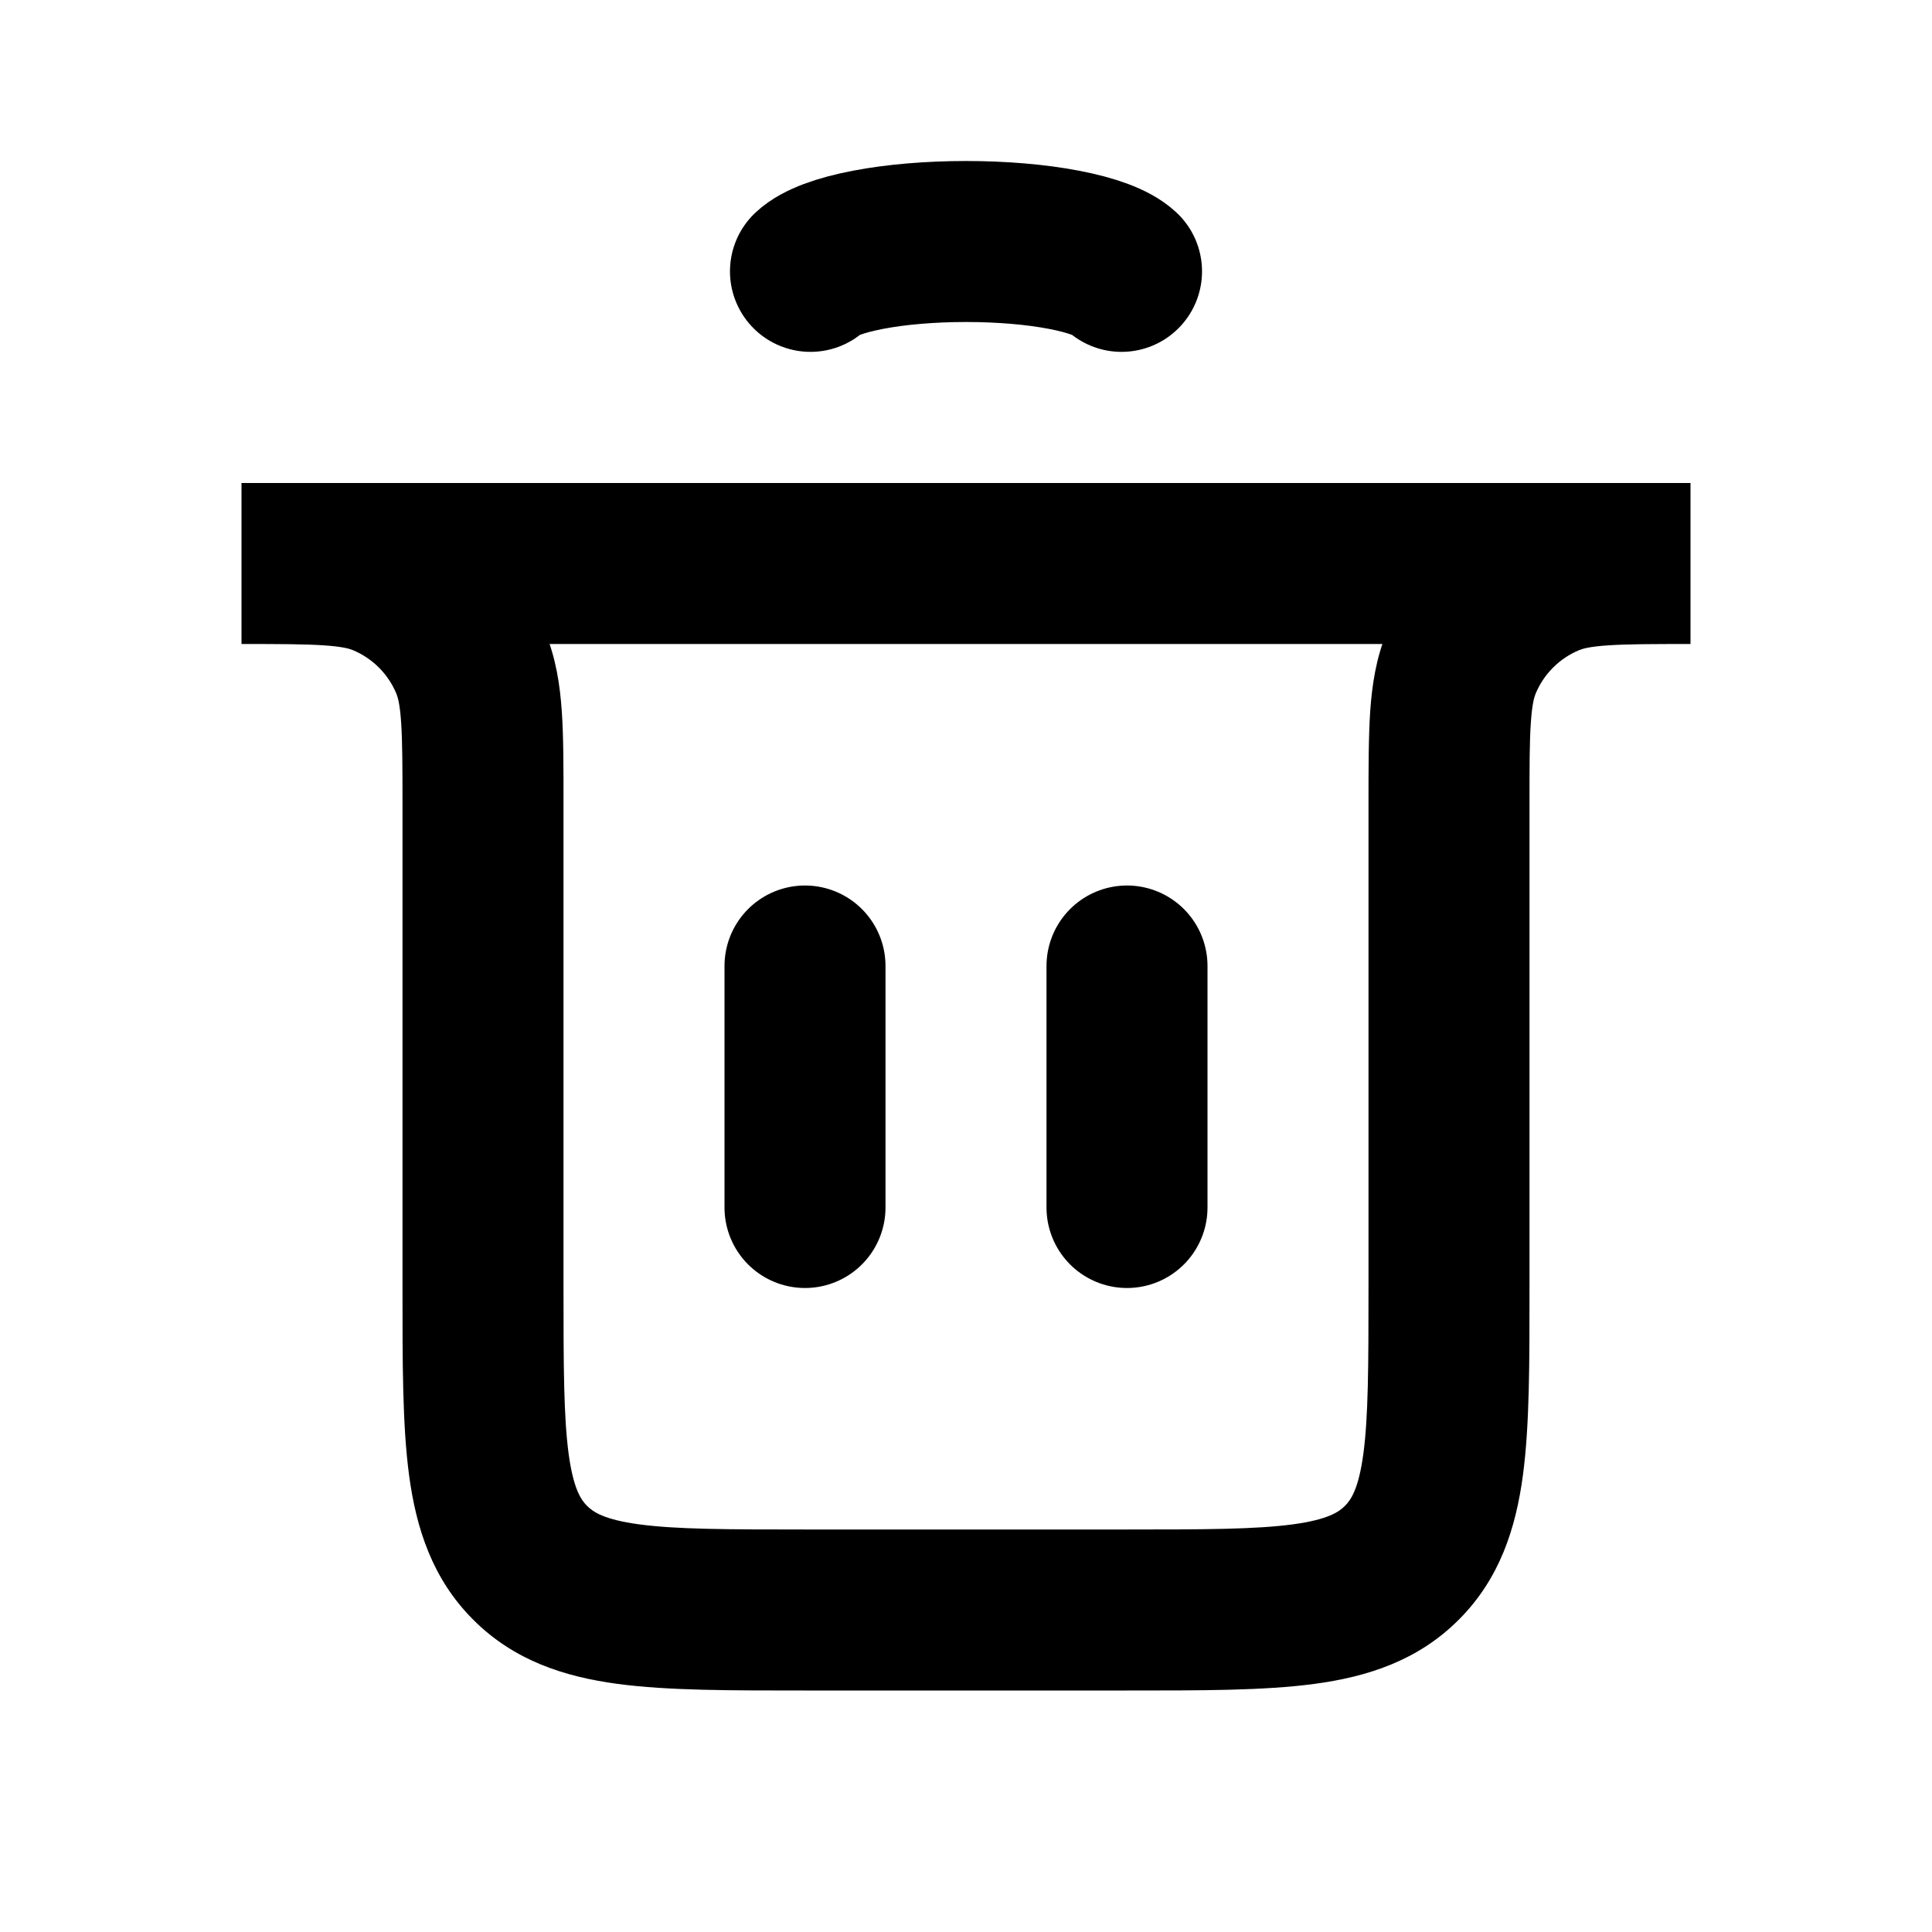 <svg width="24" height="24" viewBox="0 0 24 24" fill="none" xmlns="http://www.w3.org/2000/svg">
<path d="M10 15L10 12" stroke="currentColor" stroke-width="2" stroke-linecap="round"/>
<path d="M14 15L14 12" stroke="currentColor" stroke-width="2" stroke-linecap="round"/>
<path d="M19.235 7.152L19.617 8.076L19.235 7.152ZM18.152 8.235L17.228 7.852L18.152 8.235ZM5.848 8.235L4.924 8.617L5.848 8.235ZM6.586 19.414L7.293 18.707L6.586 19.414ZM17.414 19.414L16.707 18.707L17.414 19.414ZM3 8H21V6H3V8ZM14 19H10V21H14V19ZM7 16V10H5V16H7ZM17 10V16H19V10H17ZM21 6C20.548 6 20.159 5.999 19.838 6.021C19.508 6.044 19.178 6.093 18.852 6.228L19.617 8.076C19.659 8.059 19.746 8.032 19.974 8.017C20.211 8.001 20.52 8 21 8V6ZM19 10C19 9.52 19 9.211 19.017 8.974C19.032 8.746 19.059 8.659 19.076 8.617L17.228 7.852C17.093 8.178 17.044 8.508 17.021 8.838C17 9.158 17 9.548 17 10H19ZM18.852 6.228C18.117 6.533 17.533 7.117 17.228 7.852L19.076 8.617C19.178 8.372 19.372 8.178 19.617 8.076L18.852 6.228ZM7 10C7 9.548 7.001 9.158 6.979 8.838C6.956 8.508 6.907 8.178 6.772 7.852L4.924 8.617C4.941 8.659 4.968 8.746 4.983 8.974C4.999 9.211 5 9.52 5 10H7ZM3 8C3.48 8 3.789 8.001 4.026 8.017C4.254 8.032 4.341 8.059 4.383 8.076L5.148 6.228C4.822 6.093 4.492 6.044 4.162 6.021C3.842 5.999 3.452 6 3 6V8ZM6.772 7.852C6.467 7.117 5.883 6.533 5.148 6.228L4.383 8.076C4.628 8.178 4.822 8.372 4.924 8.617L6.772 7.852ZM10 19C9.029 19 8.401 18.998 7.939 18.936C7.505 18.877 7.369 18.783 7.293 18.707L5.879 20.121C6.388 20.631 7.017 20.83 7.672 20.918C8.299 21.002 9.085 21 10 21V19ZM5 16C5 16.915 4.998 17.701 5.082 18.328C5.17 18.983 5.369 19.612 5.879 20.121L7.293 18.707C7.217 18.631 7.123 18.495 7.064 18.061C7.002 17.599 7 16.971 7 16H5ZM14 21C14.915 21 15.701 21.002 16.328 20.918C16.983 20.83 17.612 20.631 18.121 20.121L16.707 18.707C16.631 18.783 16.495 18.877 16.061 18.936C15.599 18.998 14.971 19 14 19V21ZM17 16C17 16.971 16.998 17.599 16.936 18.061C16.877 18.495 16.783 18.631 16.707 18.707L18.121 20.121C18.631 19.612 18.83 18.983 18.918 18.328C19.002 17.701 19 16.915 19 16H17Z" fill="currentColor"/>
<path d="M10.068 3.371C10.182 3.264 10.433 3.17 10.783 3.103C11.132 3.036 11.56 3 12 3C12.44 3 12.868 3.036 13.217 3.103C13.567 3.17 13.818 3.264 13.932 3.371" stroke="currentColor" stroke-width="2" stroke-linecap="round"/>
</svg>
